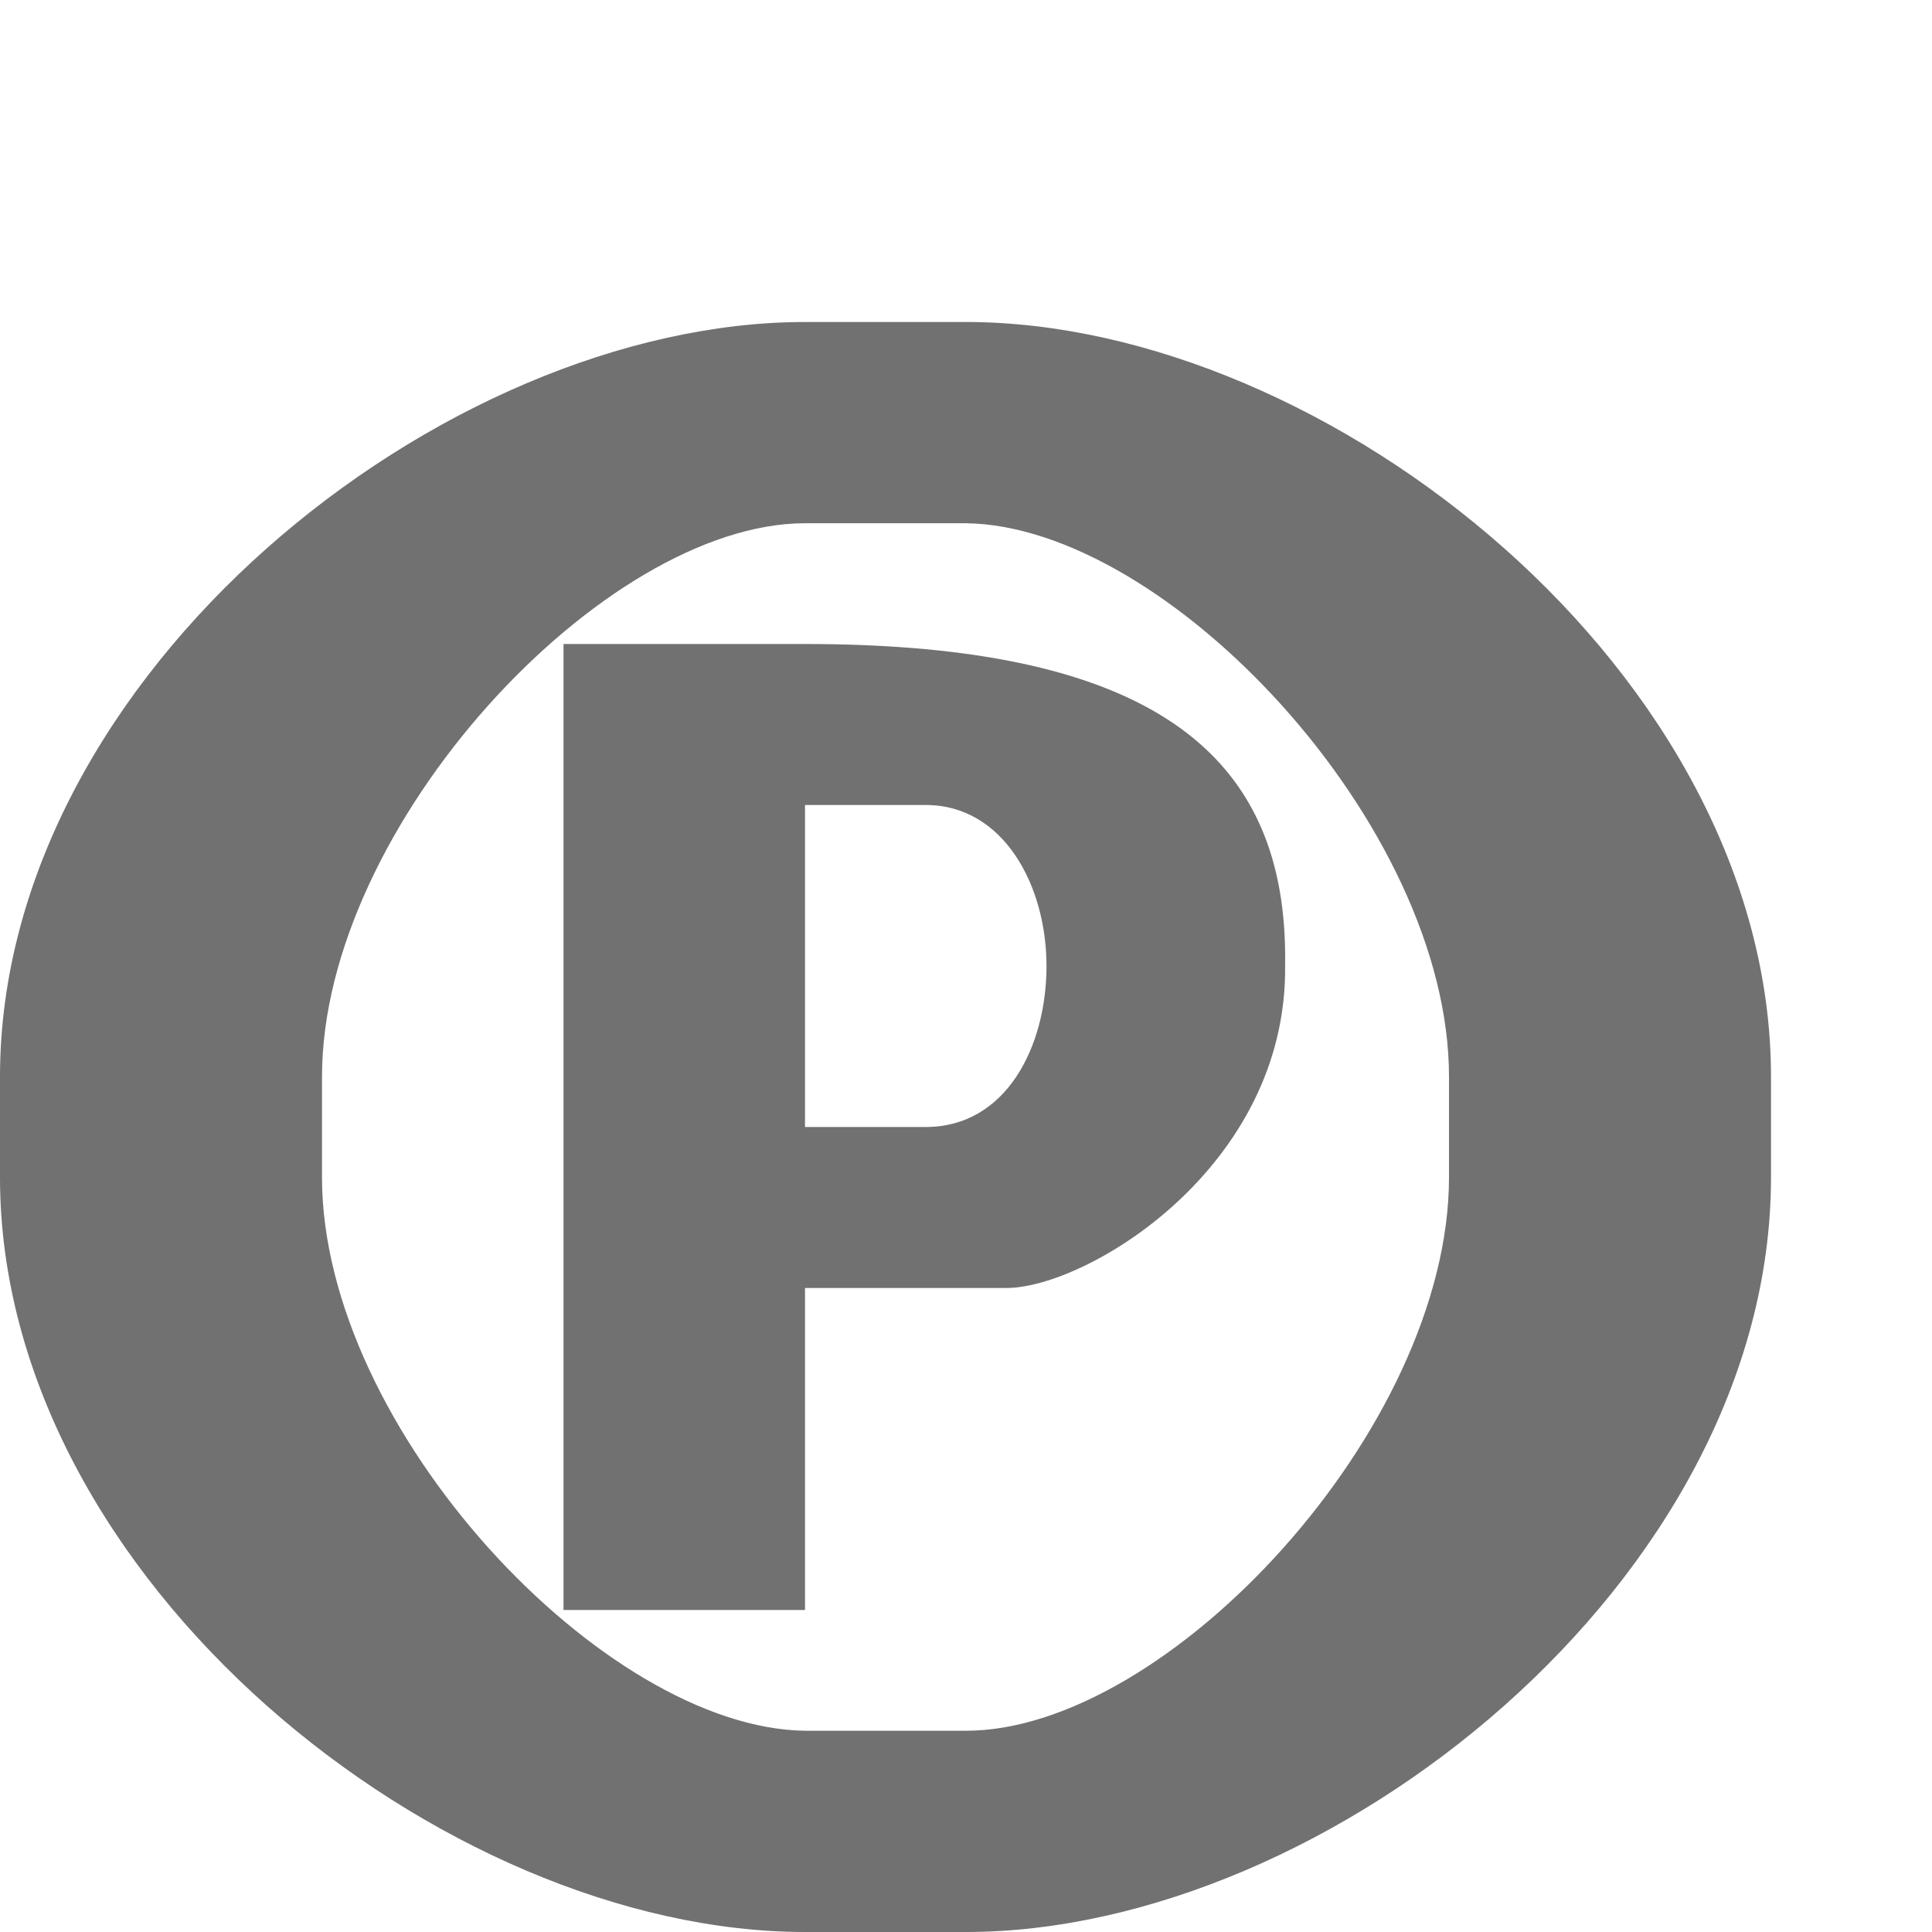 <?xml version="1.0" encoding="UTF-8" standalone="no"?>
<!-- Created with Inkscape (http://www.inkscape.org/) -->

<svg
   width="1200"
   height="1200"
   viewBox="0 0 1200 1200"
   version="1.1"
   id="svg1"
   inkscape:version="1.2.1 (9c6d41e410, 2022-07-14)"
   sodipodi:docname="8471_sound-recording-copyright.svg"
   xml:space="preserve"
   xmlns:inkscape="http://www.inkscape.org/namespaces/inkscape"
   xmlns:sodipodi="http://sodipodi.sourceforge.net/DTD/sodipodi-0.dtd"
   xmlns="http://www.w3.org/2000/svg"
   xmlns:svg="http://www.w3.org/2000/svg"><sodipodi:namedview
     id="namedview1"
     pagecolor="#ffffff"
     bordercolor="#000000"
     borderopacity="0.25"
     inkscape:showpageshadow="2"
     inkscape:pageopacity="0.0"
     inkscape:pagecheckerboard="0"
     inkscape:deskcolor="#d1d1d1"
     inkscape:document-units="px"
     showgrid="true"
     inkscape:zoom="0.78606705"
     inkscape:cx="202.27282"
     inkscape:cy="672.97058"
     inkscape:window-width="2560"
     inkscape:window-height="1377"
     inkscape:window-x="1072"
     inkscape:window-y="-8"
     inkscape:window-maximized="1"
     inkscape:current-layer="layer1-8"
     showguides="false"><inkscape:grid
       id="grid1"
       units="px"
       originx="0"
       originy="0"
       spacingx="25"
       spacingy="25"
       empcolor="#0099e5"
       empopacity="0.302"
       color="#0099e5"
       opacity="0.149"
       empspacing="4"
       dotted="false"
       gridanglex="30"
       gridanglez="30"
       visible="true" /></sodipodi:namedview><defs
     id="defs1" /><g
     inkscape:label="Layer 1"
     inkscape:groupmode="layer"
     id="layer1"><g
       inkscape:label="Layer 1"
       id="layer1-8"
       transform="translate(100,300)"><path
         id="path2-8-0"
         style="fill:#000000;fill-opacity:0.555;fill-rule:evenodd;stroke-width:1.118"
         d="m 500,775 c 125,0 300,-187.5 300,-343.75 v -62.5 C 800,212.5 624.993,26.596 500,25 H 400 C 275,25 100,212.5 100,368.75 v 62.5 C 100,587.5 275.007,773.404 400,775 Z M 400,900 C 175,900 -100,681.25 -100,431.25 v -62.5 C -100,118.75 175,-100 400,-100 h 100 c 225,0 500,218.75 500,468.75 v 62.5 C 1000,681.25 725,900 500,900 Z"
         sodipodi:nodetypes="ssscssscssssssssss" /><path
         id="path2-8"
         style="fill:#000000;fill-opacity:0.555;fill-rule:evenodd;stroke-width:1"
         d="M 525,500 C 575,500 700,425 698.208,299.11 699.809,188.213 640.099,116.526 466.85,102.519 446.208,100.85 423.954,100 400,100 H 250 V 700 H 400 V 500 Z M 400,400 V 200 h 75 c 48.285,0 75,50 75,100 0,50 -25,100 -75,100 z"
         sodipodi:nodetypes="ccsccccccccsscc" /></g></g></svg>

